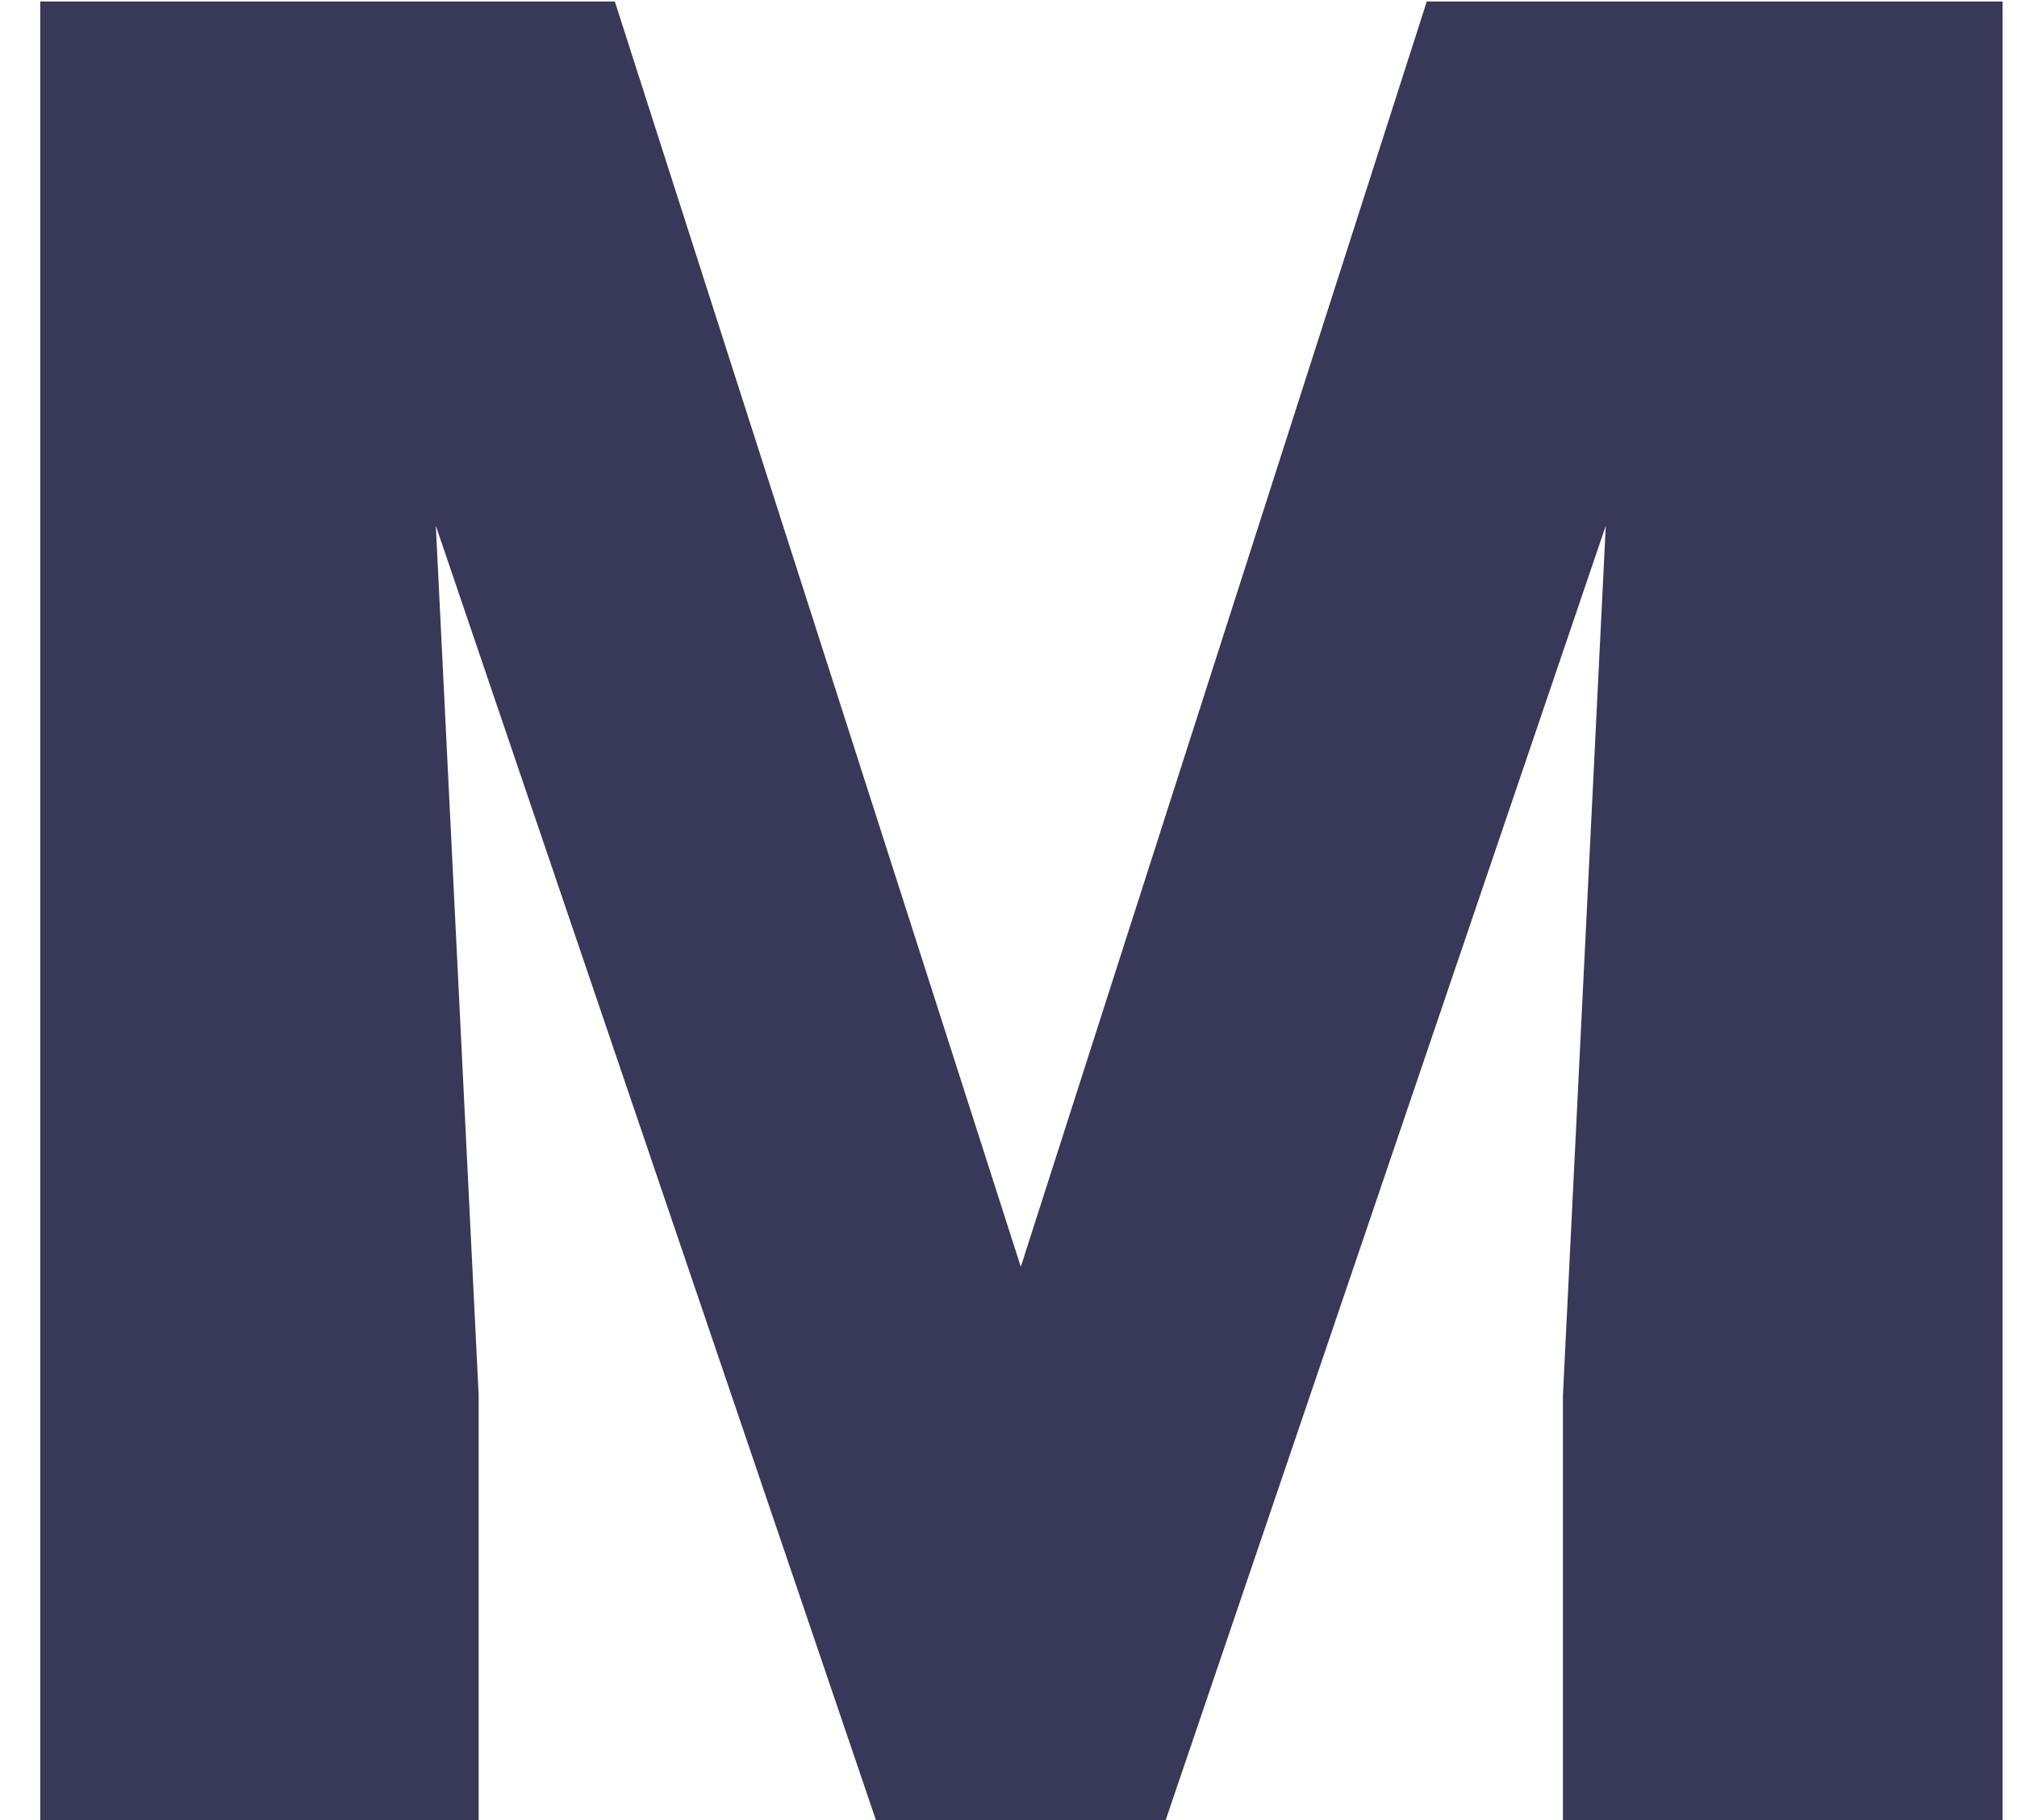 <svg width="41" height="37" viewBox="0 0 41 37" fill="none" xmlns="http://www.w3.org/2000/svg">
<path d="M5.236 0.031H12.498L20.75 25.752L29.002 0.031H36.264L23.695 37H17.805L5.236 0.031ZM0.818 0.031H8.334L9.73 28.367V37H0.818V0.031ZM33.166 0.031H40.707V37H31.77V28.367L33.166 0.031Z" fill="#383858"/>
</svg>

